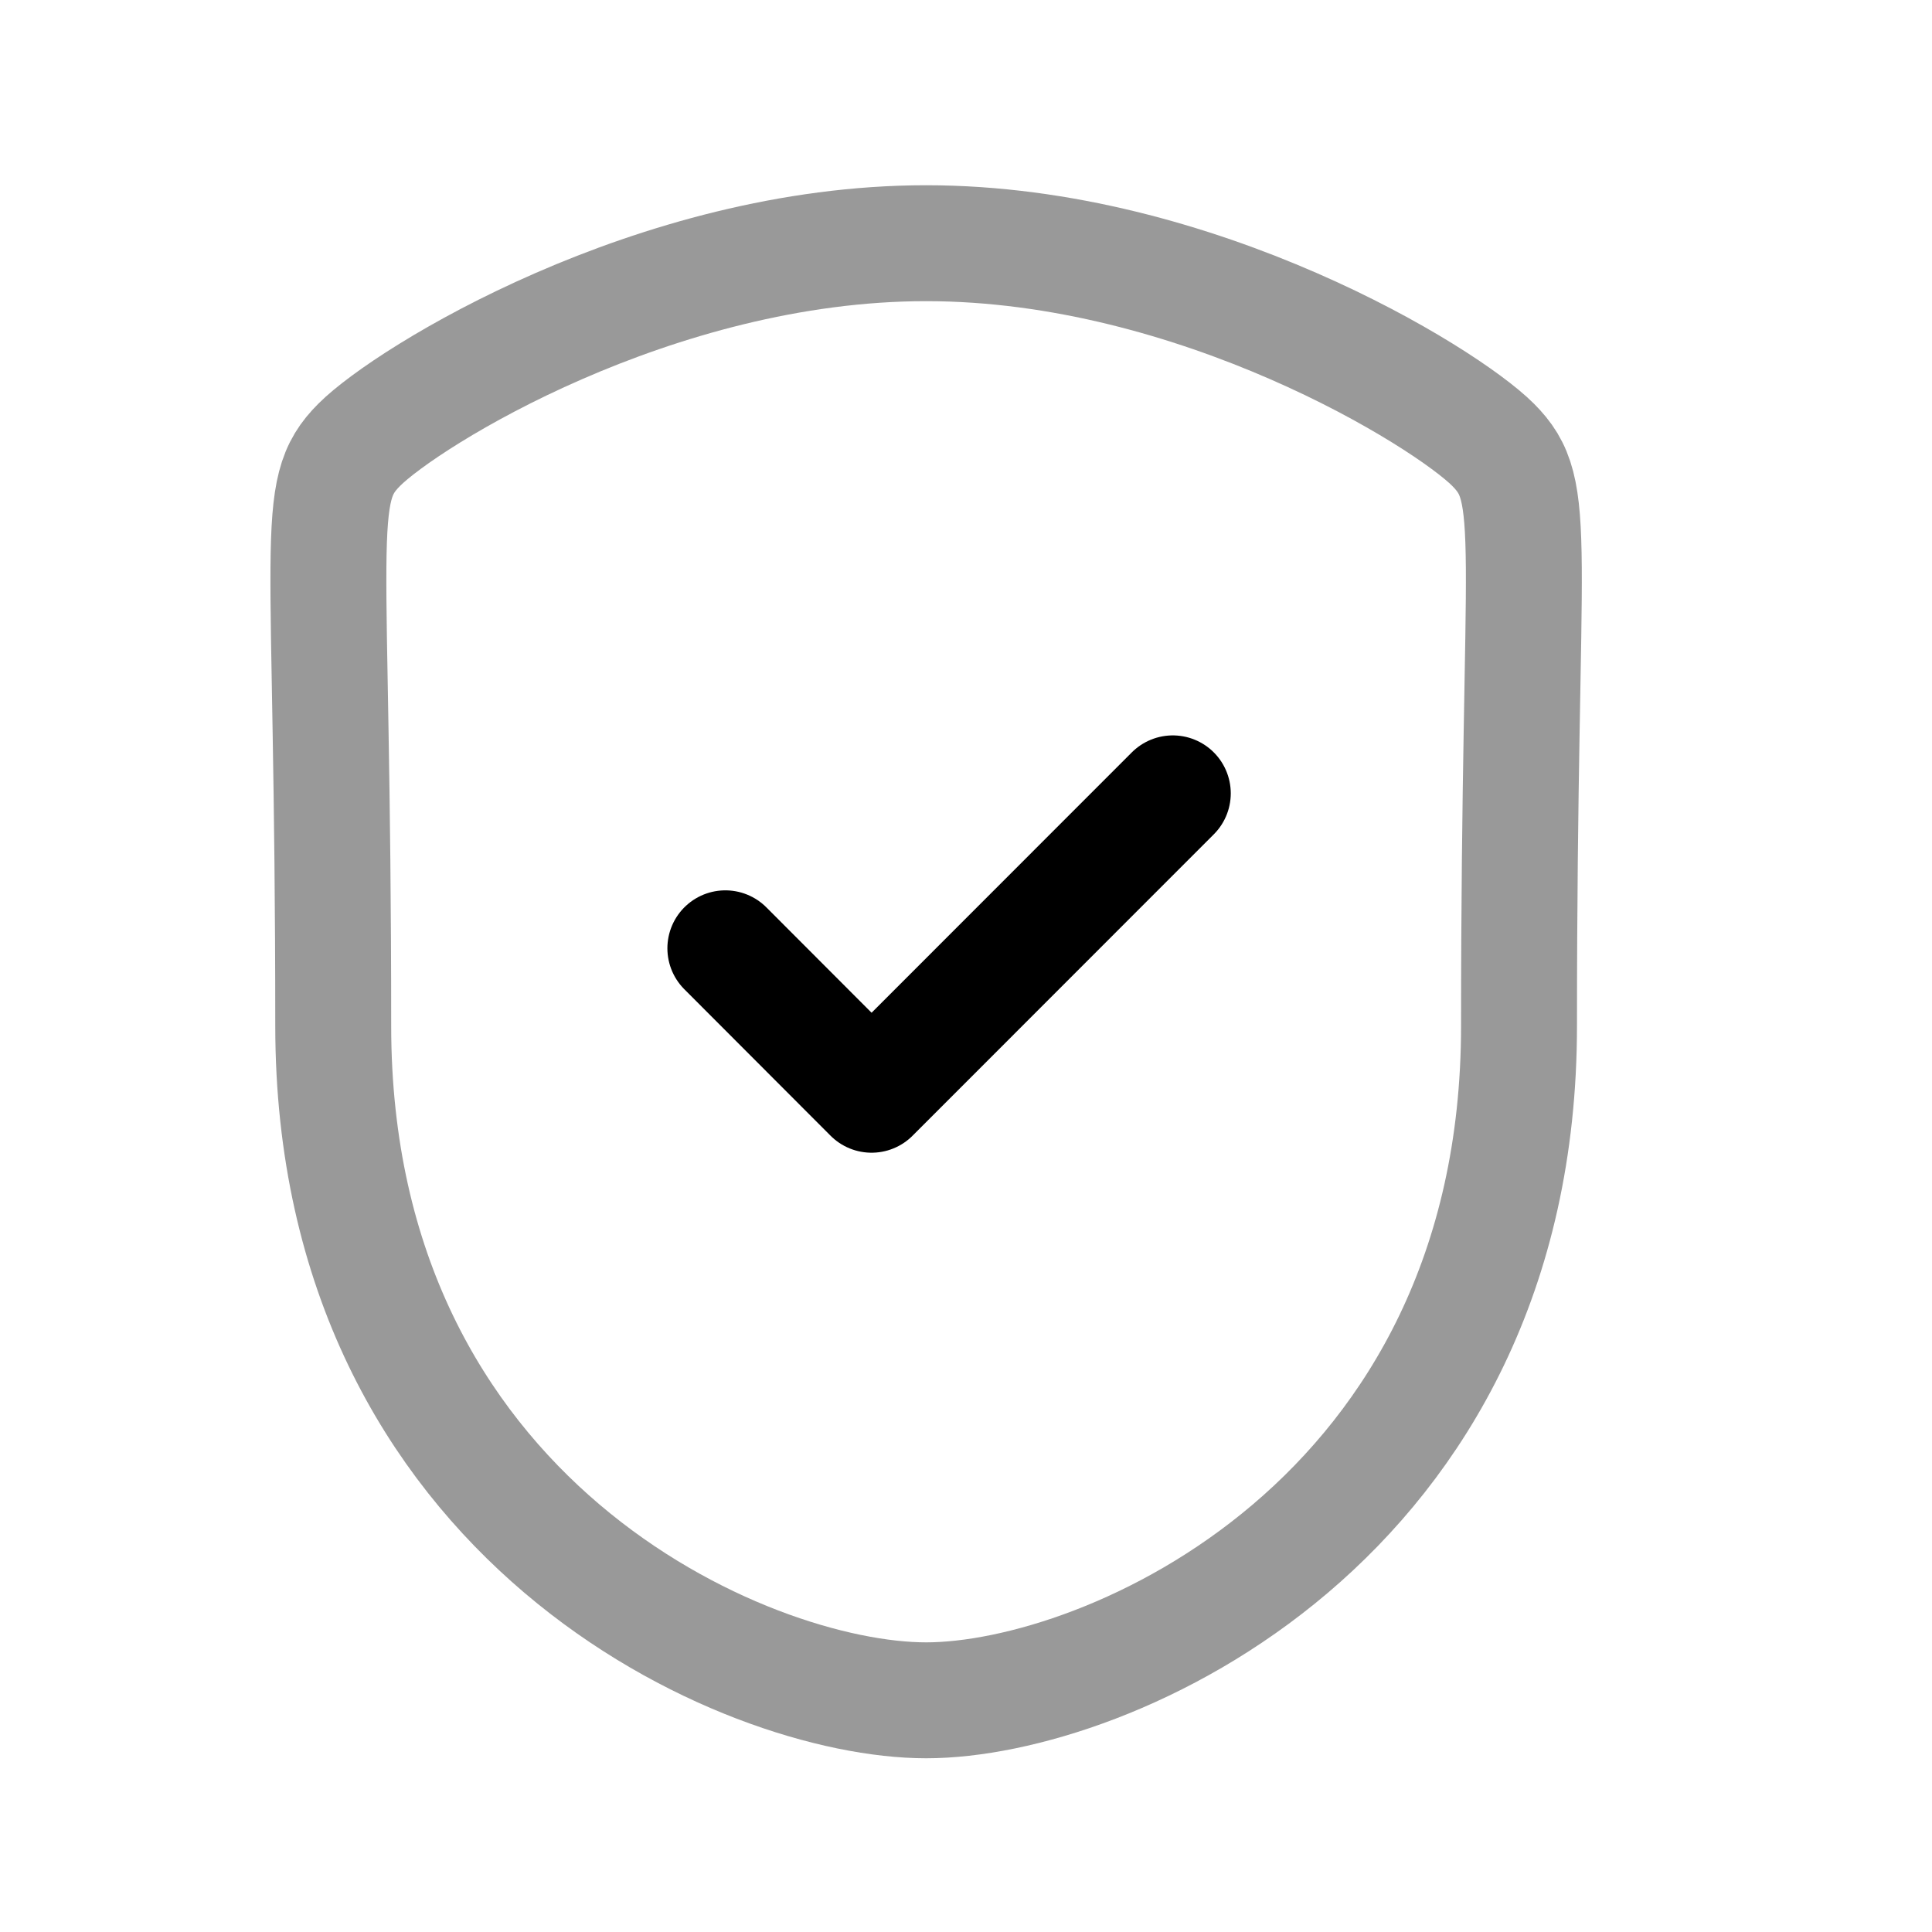<svg width="25" height="25" viewBox="0 0 25 25" fill="none" xmlns="http://www.w3.org/2000/svg">
<path opacity="0.4" fill-rule="evenodd" clip-rule="evenodd" d="M11.984 22.002C14.319 22.002 19.656 19.68 19.656 13.275C19.656 6.871 19.934 6.37 19.319 5.754C18.703 5.138 15.493 3.147 11.984 3.147C8.475 3.147 5.265 5.138 4.65 5.754C4.034 6.37 4.312 6.871 4.312 13.275C4.312 19.68 9.65 22.002 11.984 22.002Z" stroke="black" stroke-width="1.5" stroke-linecap="round" stroke-linejoin="round"/>
<path d="M9.386 12.271L11.278 14.166L15.176 10.266" stroke="black" stroke-width="1.5" stroke-linecap="round" stroke-linejoin="round"/>
</svg>